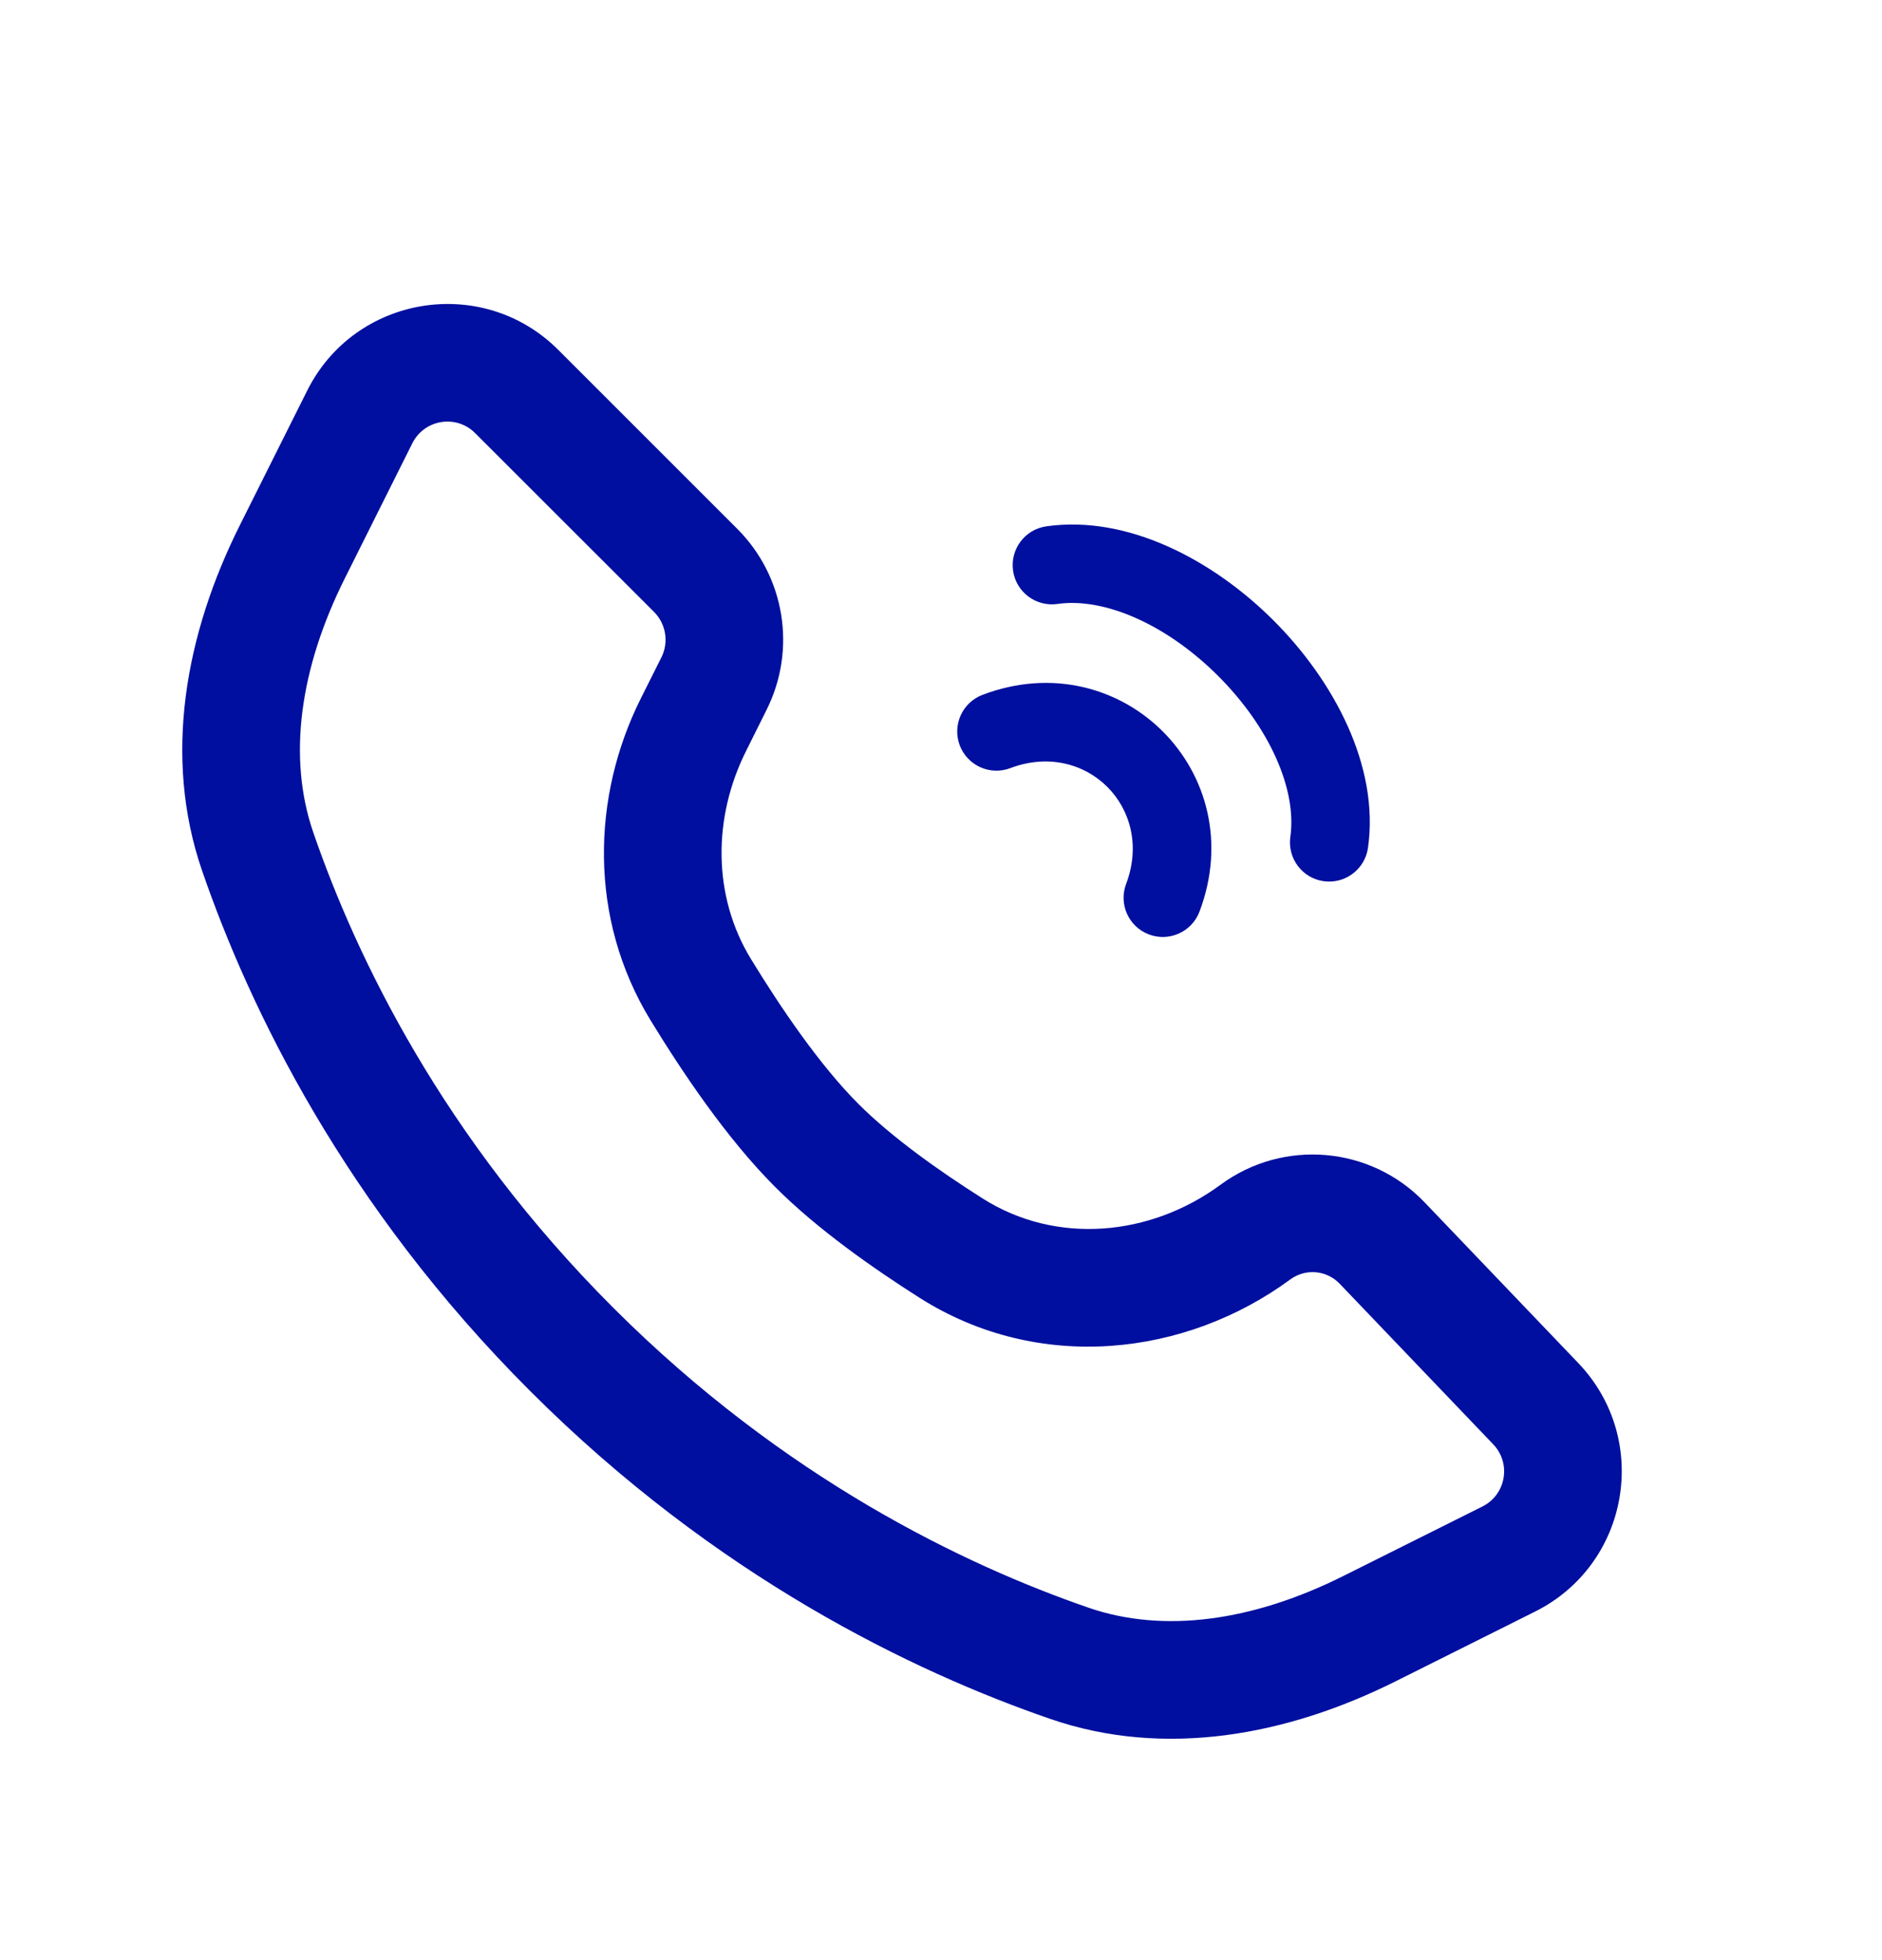 <svg width="24" height="25" viewBox="0 0 24 25" fill="none" xmlns="http://www.w3.org/2000/svg">
<path fill-rule="evenodd" clip-rule="evenodd" d="M3.917 4.983L3.057 6.702C2.367 8.082 2.074 9.646 2.577 11.105C3.181 12.858 4.389 15.37 6.76 17.741C9.131 20.112 11.643 21.32 13.395 21.924C14.854 22.427 16.419 22.134 17.799 21.443L19.575 20.555C20.78 19.953 21.057 18.357 20.126 17.384L18.167 15.335C17.48 14.617 16.367 14.521 15.567 15.109C14.67 15.77 13.47 15.882 12.53 15.285C11.968 14.929 11.371 14.504 10.947 14.08C10.456 13.588 9.962 12.863 9.576 12.231C9.084 11.425 9.091 10.424 9.514 9.579L9.776 9.053C10.161 8.283 10.01 7.354 9.402 6.745L7.12 4.463C6.155 3.498 4.527 3.762 3.917 4.983ZM5.258 5.654L4.399 7.373C3.823 8.524 3.665 9.658 3.995 10.617C4.543 12.208 5.646 14.506 7.821 16.68C9.995 18.854 12.293 19.957 13.884 20.506C14.843 20.836 15.977 20.677 17.128 20.102L18.905 19.214C19.206 19.063 19.275 18.664 19.042 18.421L17.083 16.372C16.917 16.199 16.649 16.176 16.456 16.317C15.128 17.295 13.255 17.523 11.726 16.552C11.136 16.177 10.428 15.682 9.887 15.141C9.264 14.518 8.695 13.666 8.296 13.013C7.503 11.714 7.546 10.159 8.172 8.908L8.435 8.383C8.531 8.19 8.493 7.958 8.341 7.805L6.059 5.524C5.818 5.282 5.411 5.348 5.258 5.654Z" fill="#000F9F"/>
<path d="M15.535 8.622C14.882 7.969 14.088 7.617 13.485 7.703C13.211 7.742 12.958 7.552 12.919 7.279C12.88 7.005 13.07 6.752 13.343 6.713C14.39 6.564 15.482 7.154 16.242 7.915C17.003 8.676 17.594 9.767 17.445 10.814C17.406 11.088 17.152 11.278 16.879 11.239C16.606 11.2 16.416 10.946 16.455 10.673C16.541 10.07 16.189 9.276 15.535 8.622Z" fill="#000F9F"/>
<path d="M12.884 9.797C13.848 9.431 14.726 10.309 14.361 11.273C14.263 11.532 14.393 11.82 14.651 11.918C14.909 12.016 15.198 11.886 15.296 11.628C15.967 9.858 14.3 8.19 12.53 8.862C12.271 8.96 12.142 9.248 12.239 9.507C12.338 9.765 12.626 9.895 12.884 9.797Z" fill="#000F9F"/>
</svg>
